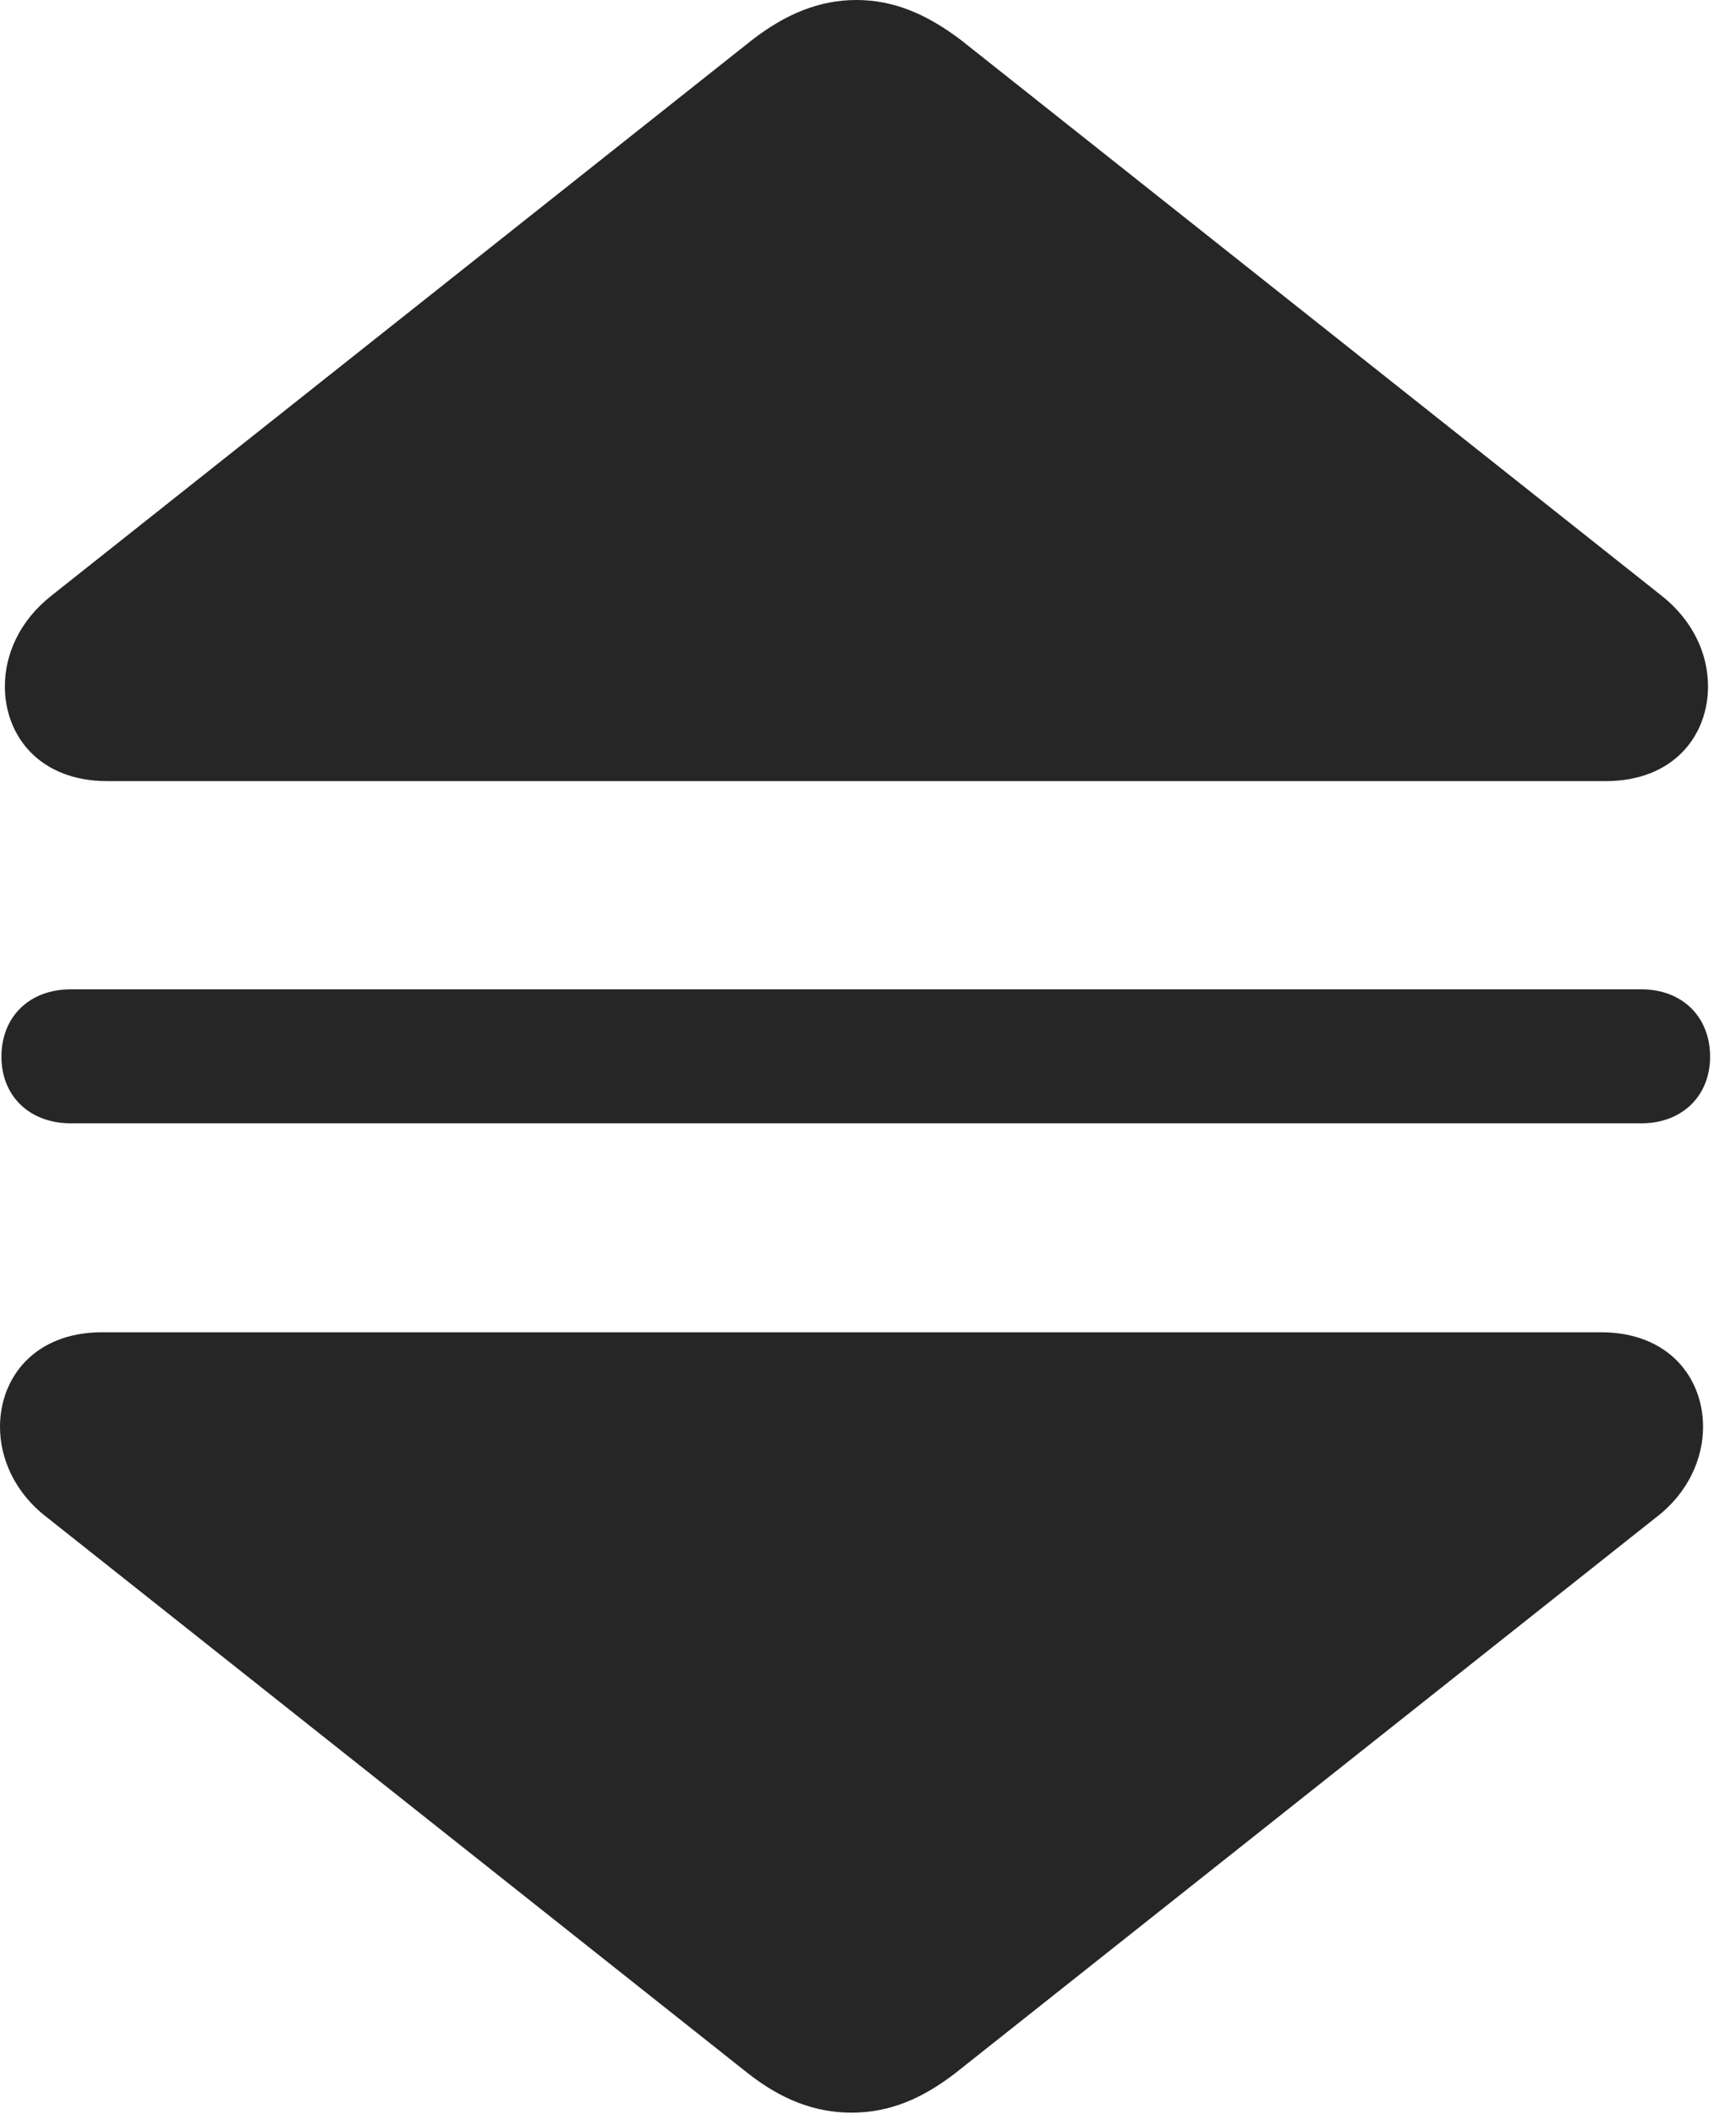 <?xml version="1.0" encoding="UTF-8"?>
<!--Generator: Apple Native CoreSVG 326-->
<!DOCTYPE svg
PUBLIC "-//W3C//DTD SVG 1.1//EN"
       "http://www.w3.org/Graphics/SVG/1.1/DTD/svg11.dtd">
<svg version="1.1" xmlns="http://www.w3.org/2000/svg" xmlns:xlink="http://www.w3.org/1999/xlink" viewBox="0 0 24.189 29.443">
 <g>
  <rect height="29.443" opacity="0" width="24.189" x="0" y="0"/>
  <path d="M0.068 9.561C0.068 10.244 0.547 10.879 1.494 10.879L22.373 10.879C23.32 10.879 23.799 10.244 23.799 9.561C23.799 9.111 23.594 8.643 23.145 8.291L13.389 0.557C12.91 0.195 12.451 0 11.934 0C11.416 0 10.947 0.195 10.479 0.557L0.723 8.291C0.273 8.643 0.068 9.111 0.068 9.561ZM0.02 14.717C0.02 15.264 0.41 15.645 0.986 15.645L22.871 15.645C23.438 15.645 23.828 15.264 23.828 14.717C23.828 14.16 23.438 13.779 22.871 13.779L0.986 13.779C0.41 13.779 0.02 14.16 0.02 14.717ZM0 19.873C0 20.312 0.205 20.791 0.654 21.133L10.41 28.867C10.879 29.238 11.348 29.424 11.865 29.424C12.383 29.424 12.842 29.238 13.32 28.867L23.076 21.133C23.525 20.791 23.73 20.312 23.73 19.873C23.73 19.189 23.252 18.555 22.305 18.555L1.426 18.555C0.479 18.555 0 19.189 0 19.873Z" fill="black" fill-opacity="0.85"/>
 </g>
</svg>
